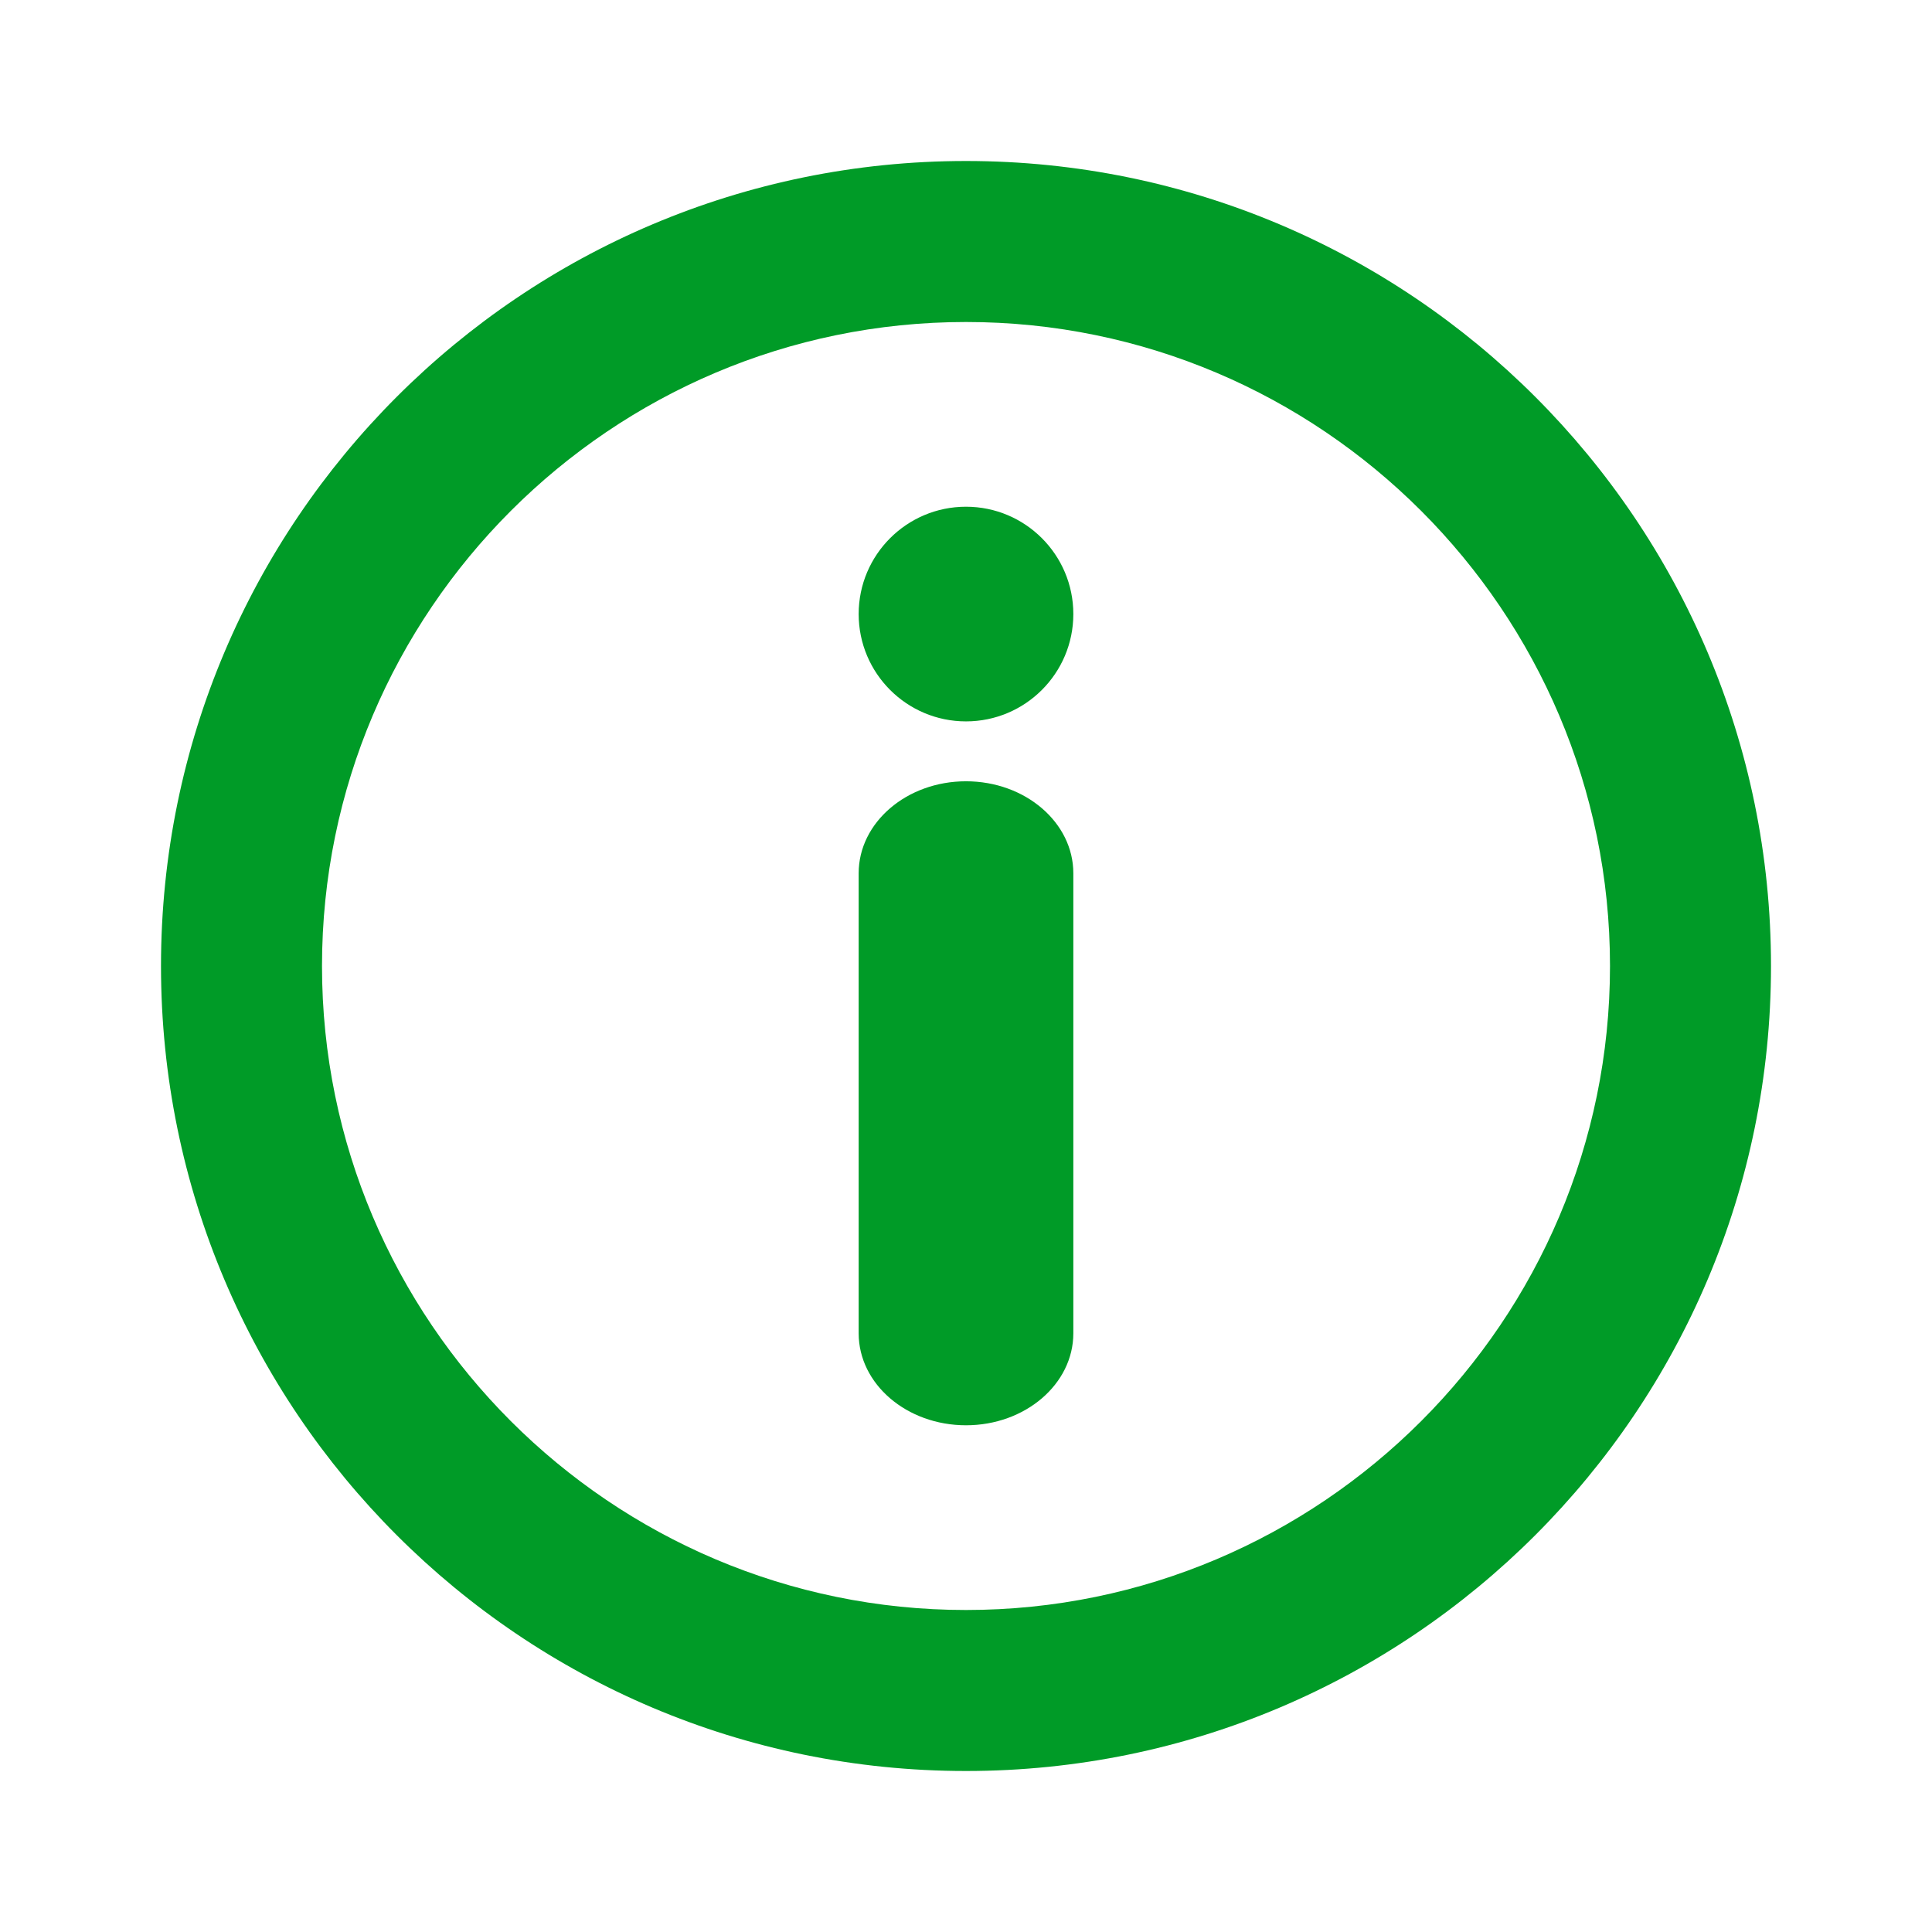 <svg width="18" height="18" viewBox="0 0 18 18" fill="none" xmlns="http://www.w3.org/2000/svg">
<path fill-rule="evenodd" clip-rule="evenodd" d="M8 5.721C8 5.169 8.448 4.721 9 4.721C9.552 4.721 10 5.169 10 5.721C10 6.273 9.552 6.721 9 6.721C8.448 6.721 8 6.273 8 5.721ZM8 8.136C8 7.663 8.448 7.279 9 7.279C9.552 7.279 10 7.663 10 8.136V12.422C10 12.895 9.552 13.279 9 13.279C8.448 13.279 8 12.895 8 12.422V8.136ZM9 15C5.692 15 3 12.308 3 9C3 5.692 5.692 3 9 3C12.308 3 15 5.692 15 9C15 12.308 12.308 15 9 15ZM9 1.5C4.858 1.5 1.5 4.858 1.5 9C1.5 13.142 4.858 16.5 9 16.5C13.142 16.5 16.5 13.142 16.5 9C16.5 4.858 13.142 1.5 9 1.5Z" fill="#009B27"/>
</svg>
